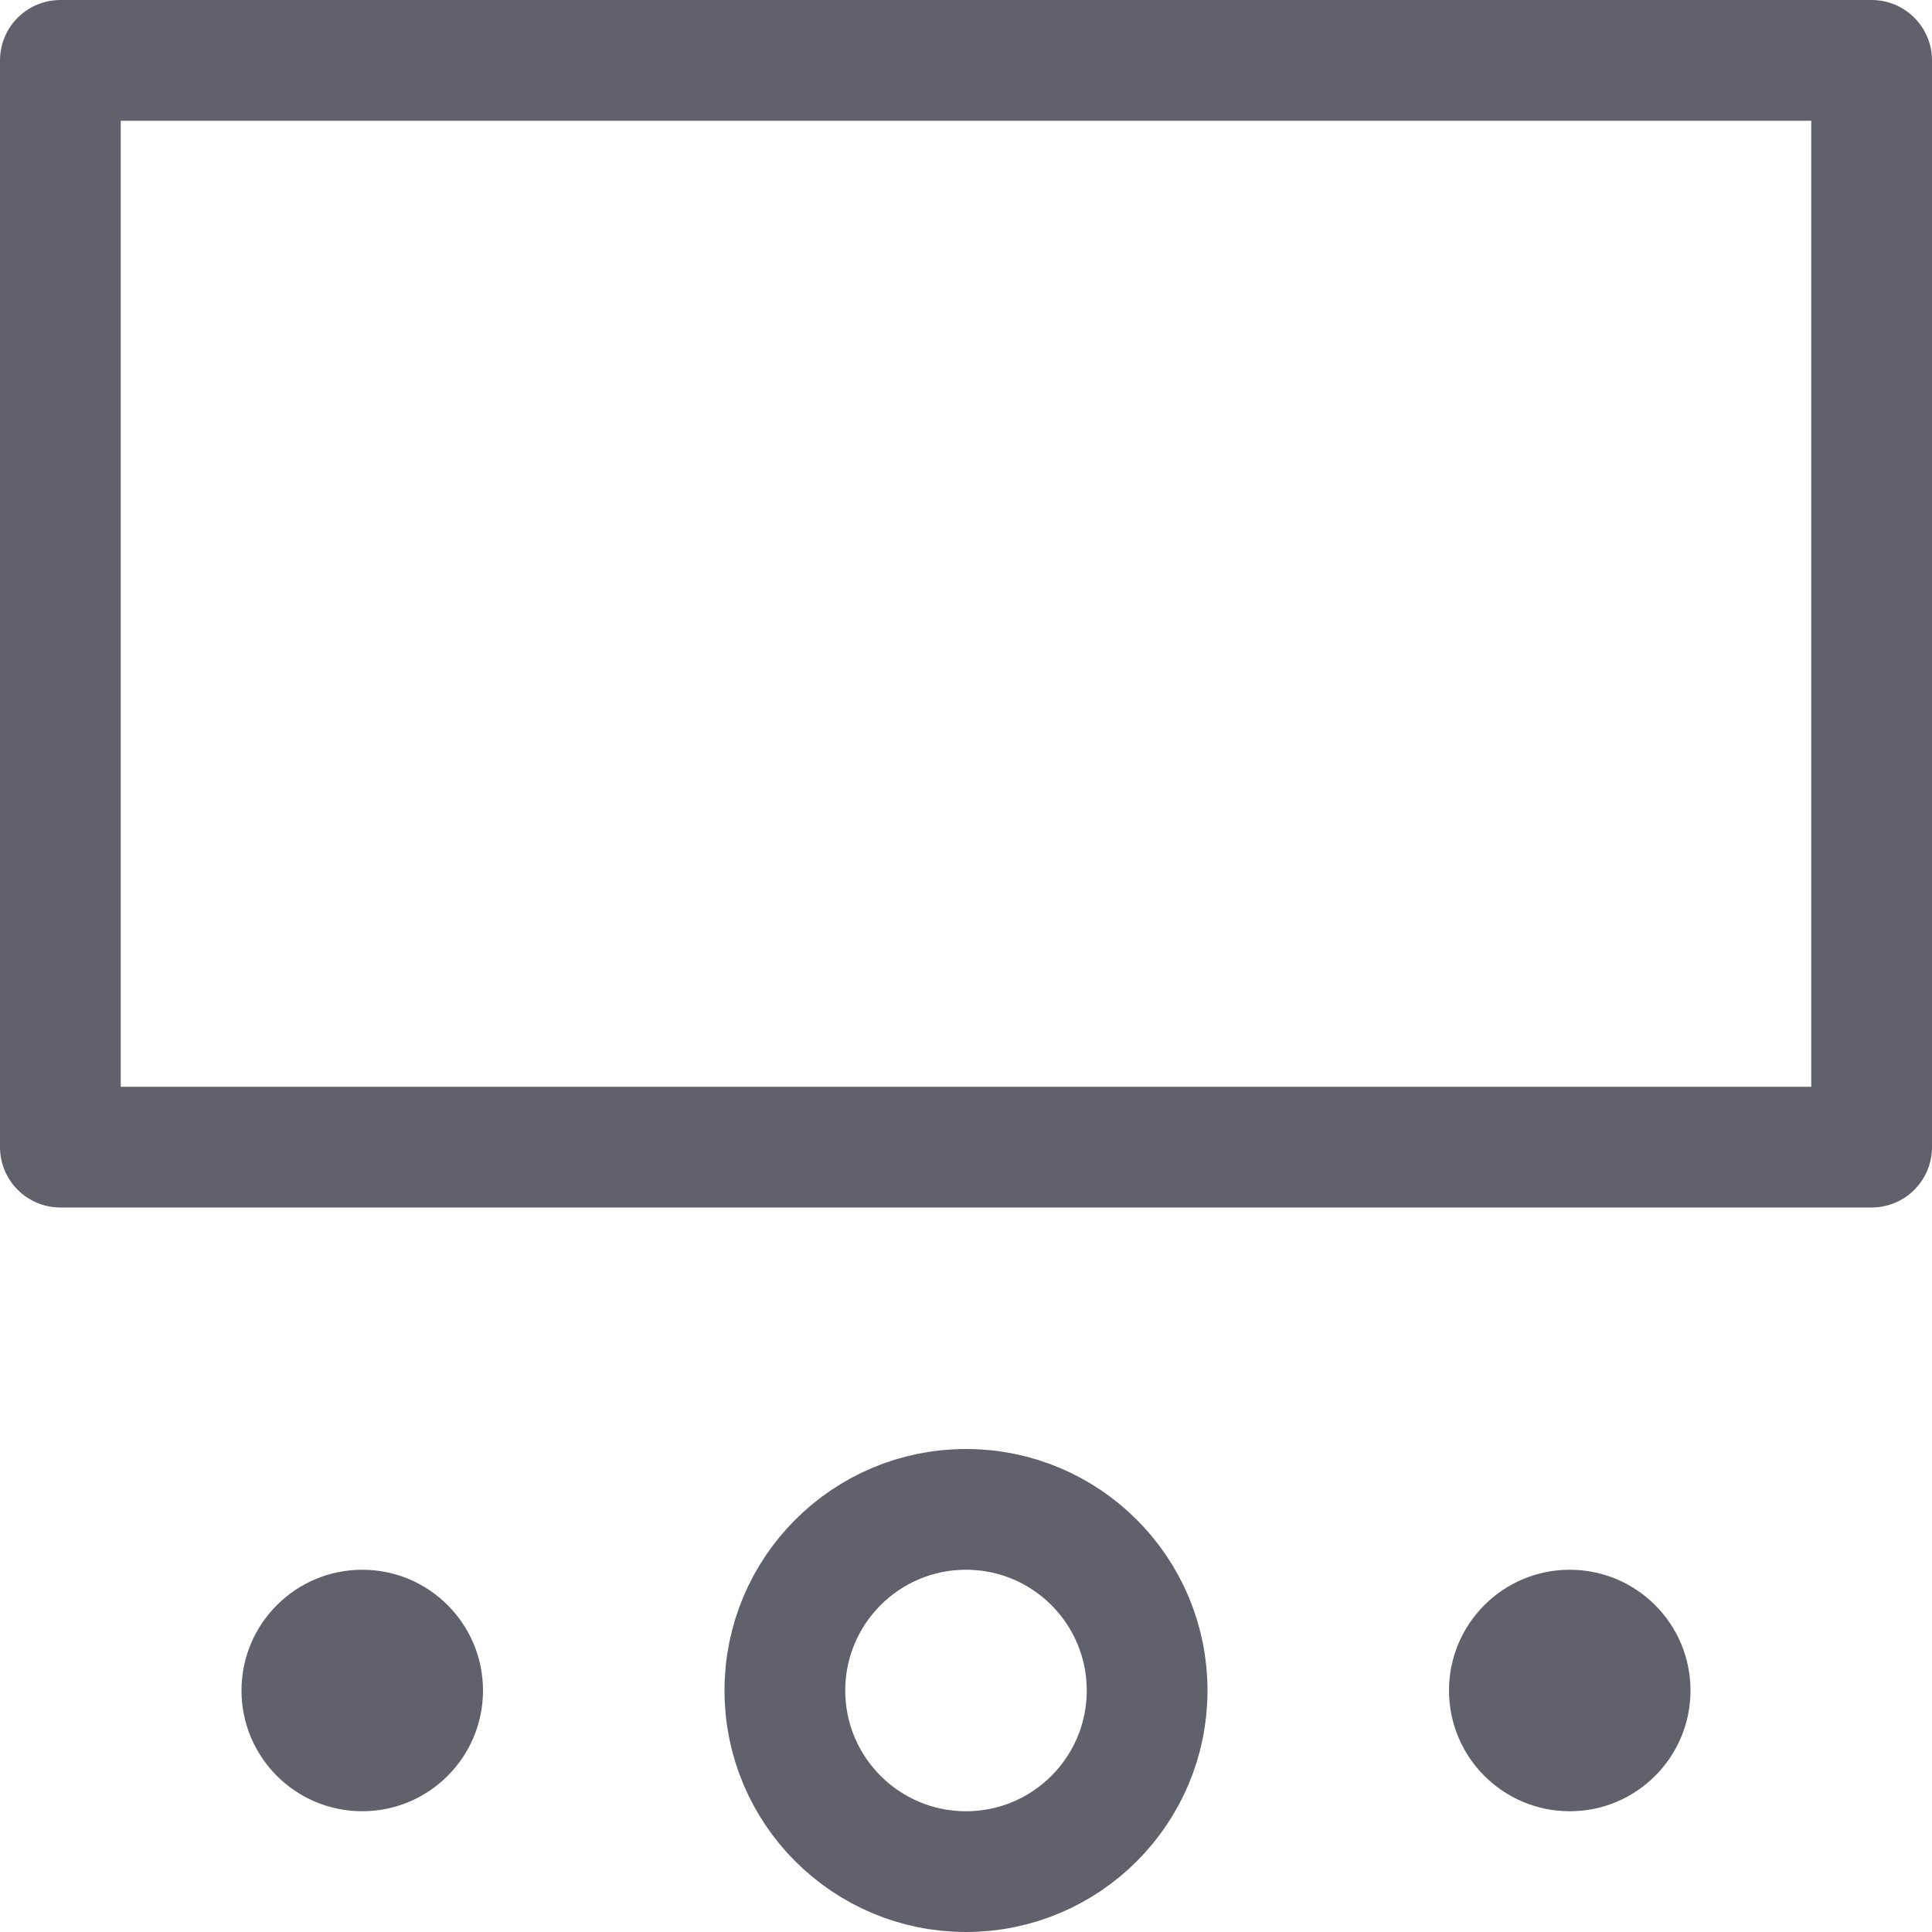 <svg xmlns="http://www.w3.org/2000/svg" height="16" width="16" viewBox="0 0 16 16"><title>slider 2</title><g fill="#61616b" class="nc-icon-wrapper"><rect x="0.5" y="0.5" width="15" height="9" fill="none" stroke="#61616b" stroke-linecap="round" stroke-linejoin="round" data-cap="butt"></rect> <circle cx="8" cy="14" r="1.5" fill="none" stroke="#61616b" stroke-linecap="round" stroke-linejoin="round" data-cap="butt" data-color="color-2"></circle> <circle cx="3" cy="14" r="1" fill="#61616b" data-color="color-2" data-stroke="none" stroke="none"></circle> <circle cx="13" cy="14" r="1" fill="#61616b" data-color="color-2" data-stroke="none" stroke="none"></circle></g></svg>